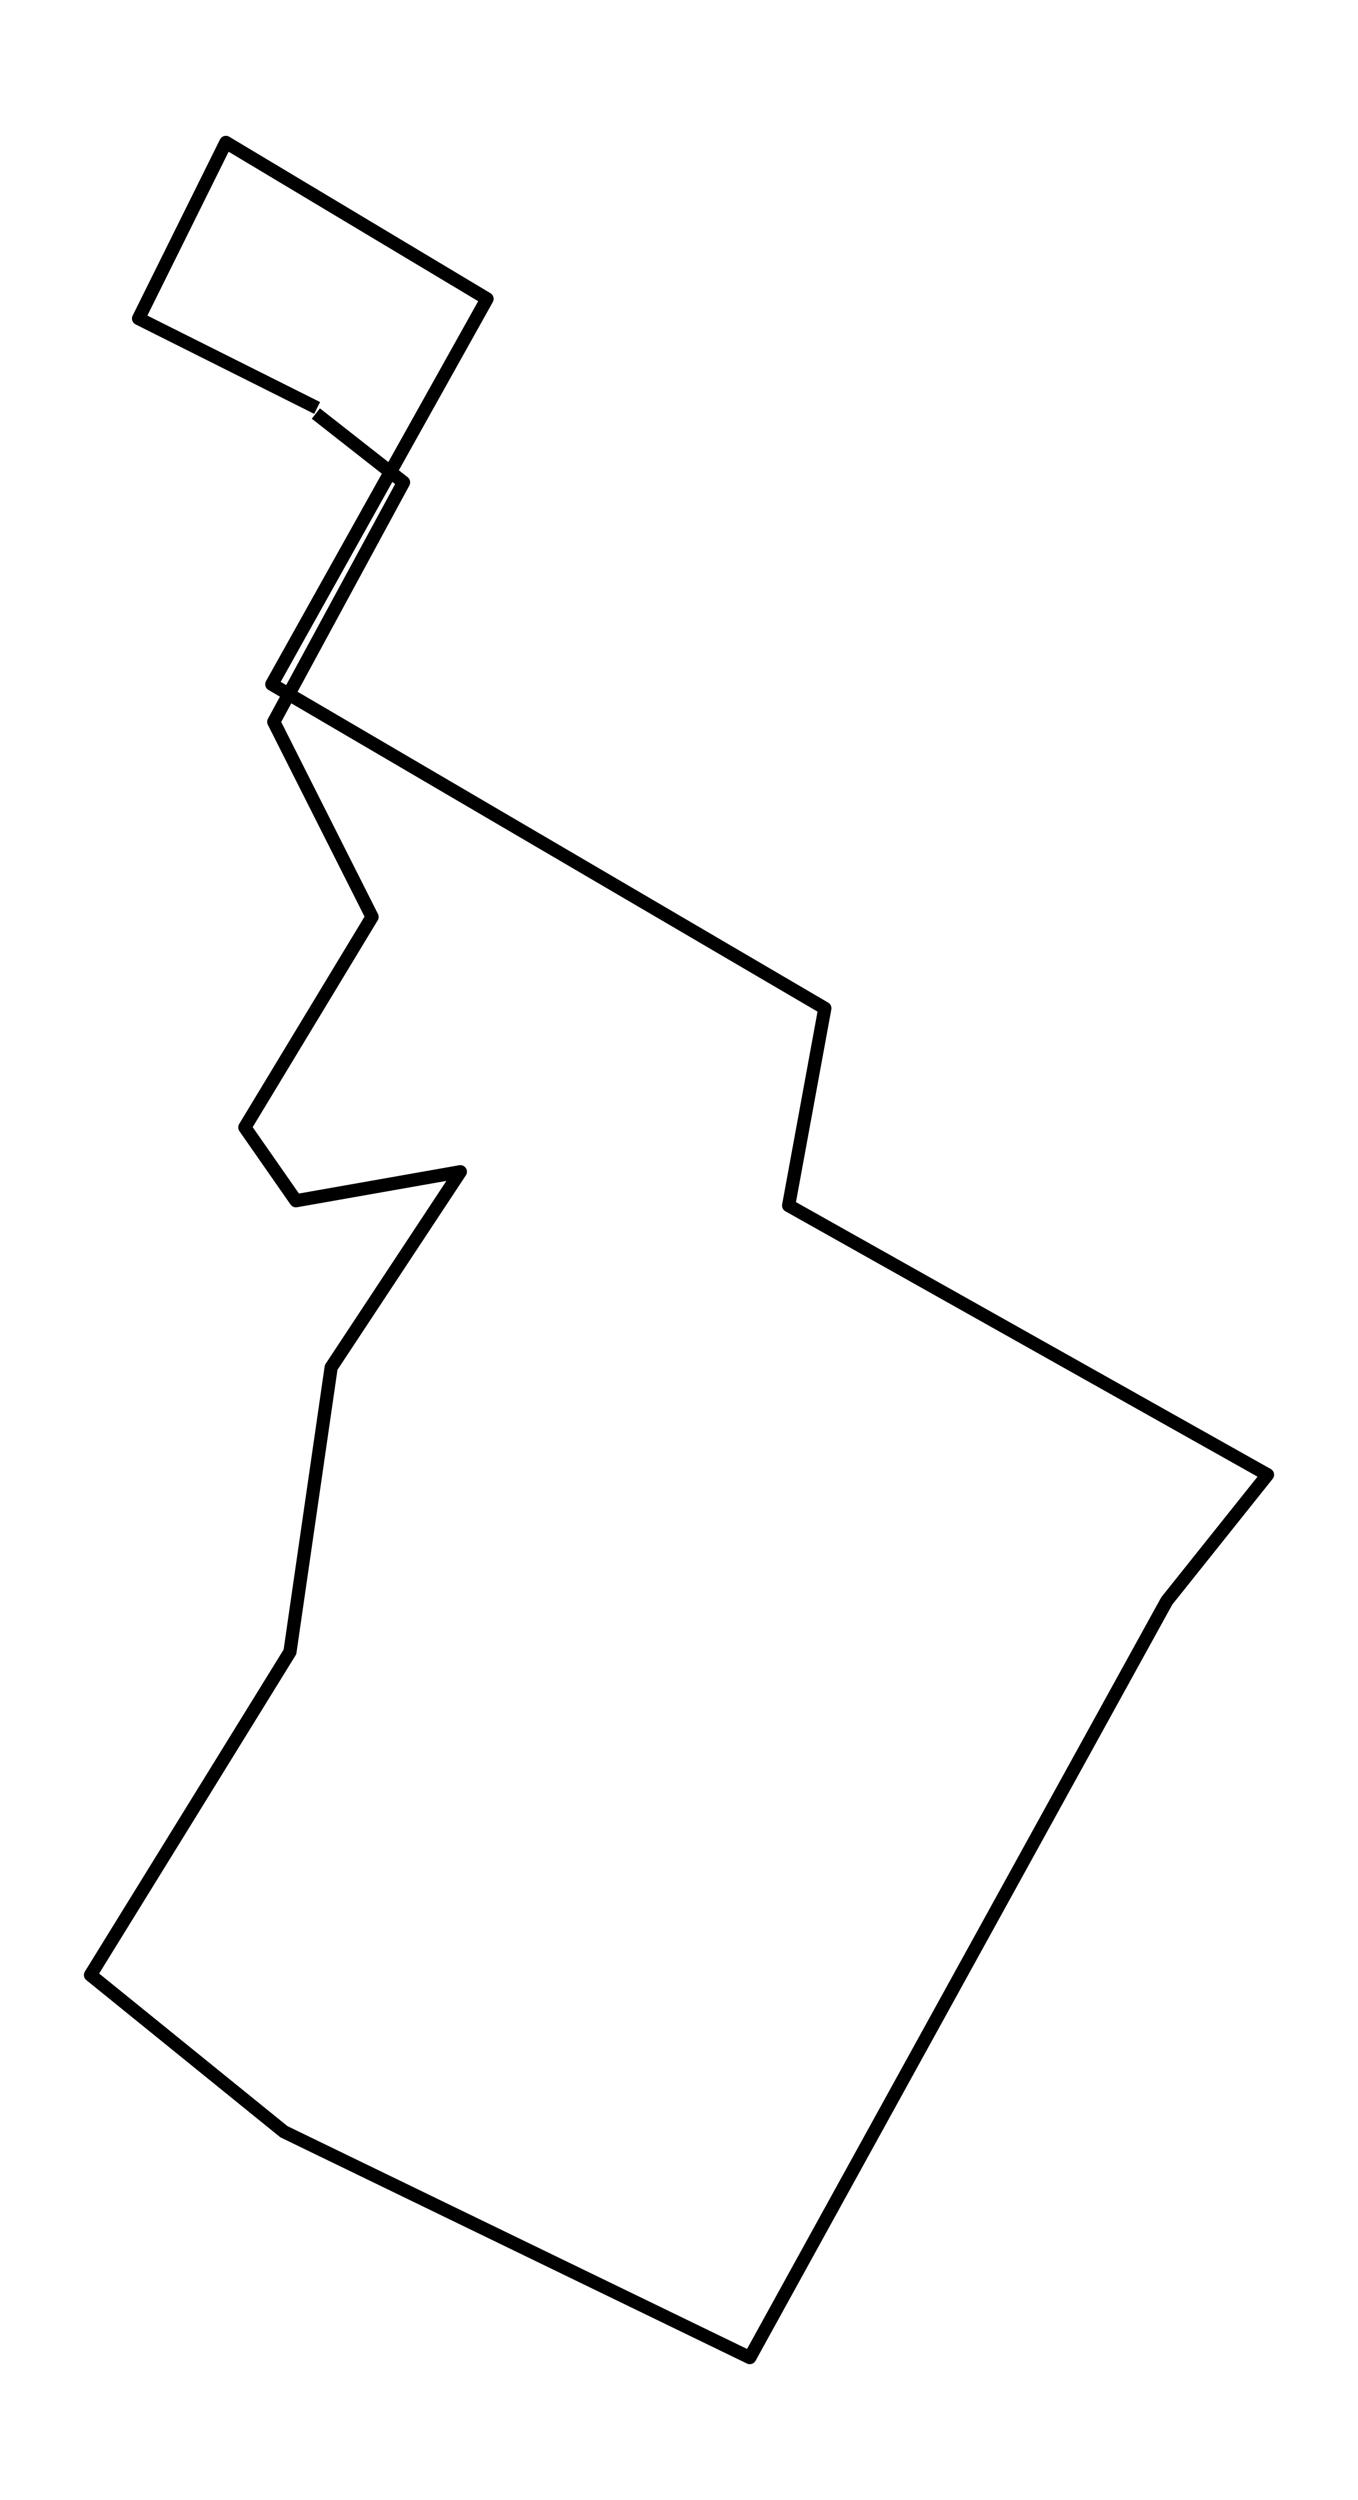 <?xml version="1.0" encoding="utf-8" standalone="no"?>
<!DOCTYPE svg PUBLIC "-//W3C//DTD SVG 1.1//EN"
  "http://www.w3.org/Graphics/SVG/1.1/DTD/svg11.dtd">
<!-- Created with matplotlib (https://matplotlib.org/) -->
<svg height="568.8pt" version="1.1" viewBox="0 0 308.996 568.8" width="308.996pt" xmlns="http://www.w3.org/2000/svg" xmlns:xlink="http://www.w3.org/1999/xlink">
 <defs>
  <style type="text/css">*{stroke-linecap:butt;stroke-linejoin:round;}</style>
 </defs>
 <g id="figure_1">
  <g id="patch_1">
   <path d="M 0 568.8 
L 308.996 568.8 
L 308.996 0 
L 0 0 
z
" style="fill:#ffffff;"/>
  </g>
  <g id="axes_1">
   <g id="LineCollection_1">
    <path clip-path="url(#pb0d6098004)" d="M 72.158 92.82 
L 31.529 72.473 
L 51.397 32.4 
L 110.822 67.991 
L 61.845 155.687 
L 187.682 229.406 
L 179.445 274.286 
L 288.406 335.531 
L 265.479 364.252 
L 170.605 536.4 
L 64.59 485.003 
L 20.591 449.353 
L 65.974 375.841 
L 75.35 311.116 
L 104.75 266.59 
L 67.336 273.195 
L 55.706 256.505 
L 84.659 208.617 
L 62.291 164.239 
L 91.825 109.746 
L 71.868 94.088 
" style="fill:none;stroke:#000000;stroke-width:3;"/>
   </g>
  </g>
 </g>
 <defs>
  <clipPath id="pb0d6098004">
   <rect height="554.4" width="294.596" x="7.2" y="7.2"/>
  </clipPath>
 </defs>
</svg>
